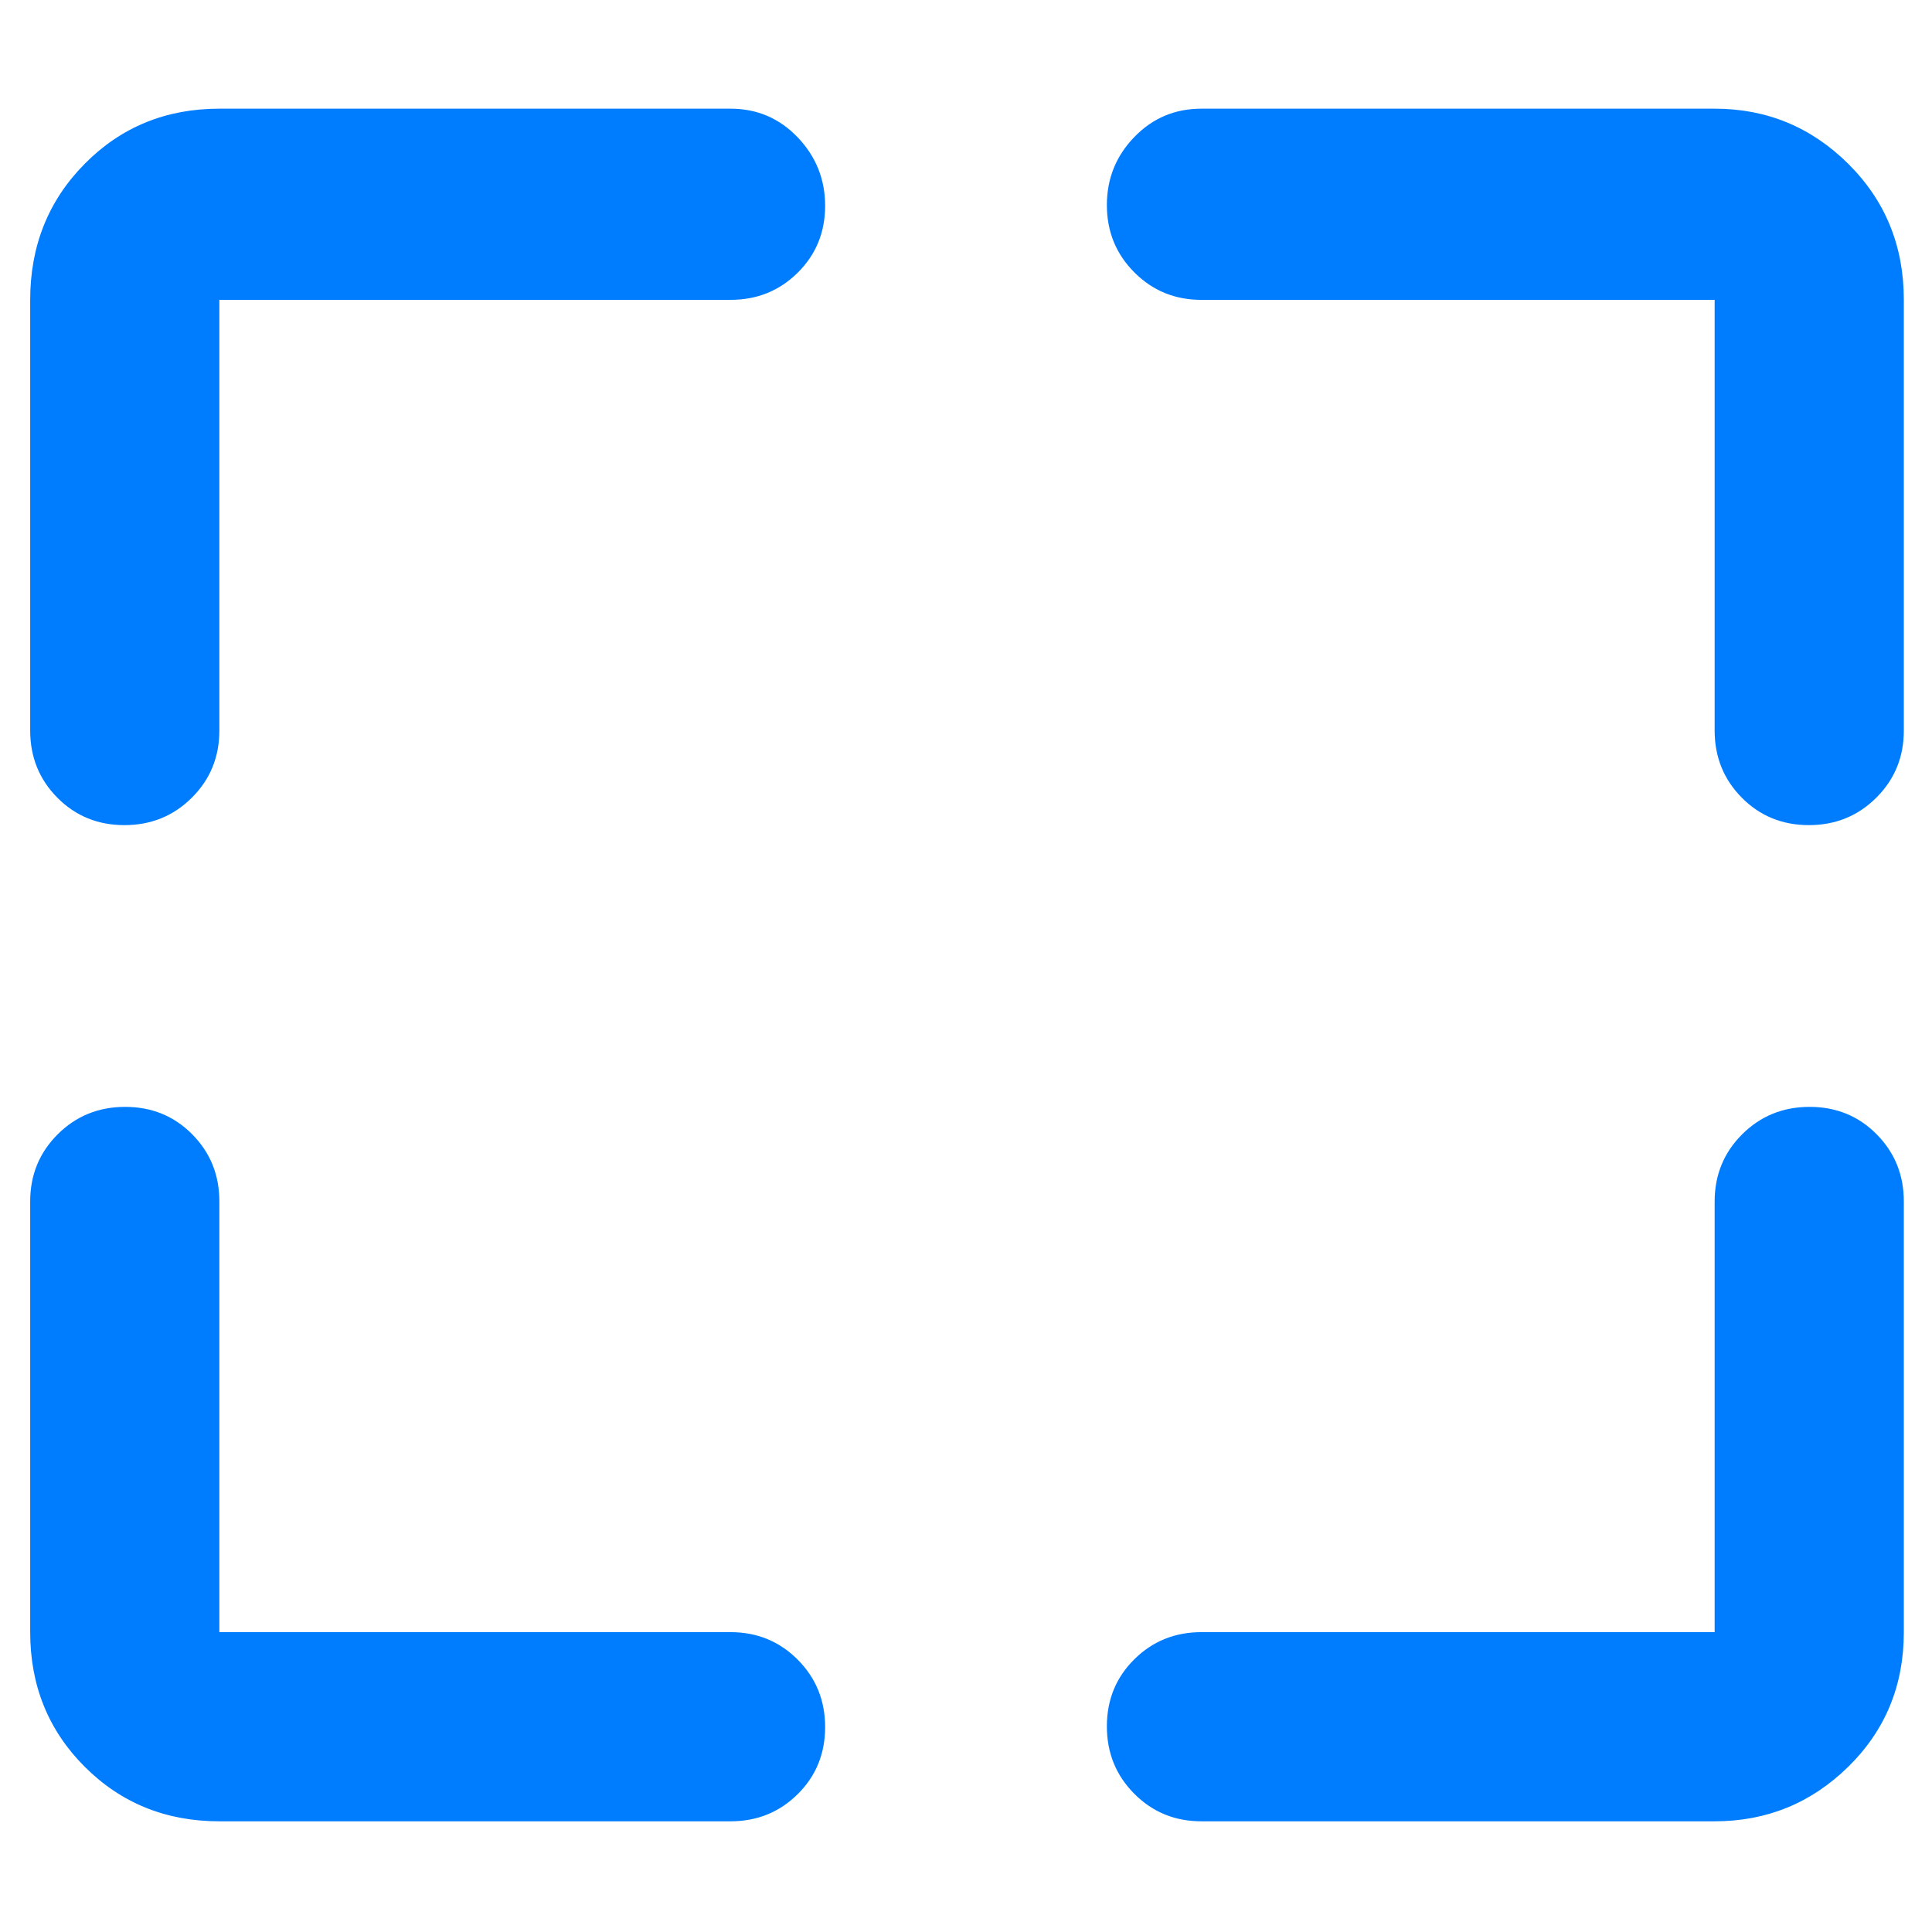 <svg xmlns="http://www.w3.org/2000/svg" height="48" viewBox="0 -960 960 960" width="48"><path fill="rgb(0, 125, 255)" d="M363-55H109q-39.8 0-66.9-27.1Q15-109.2 15-149v-214q0-19.75 13.68-33.38Q42.35-410 62.18-410 82-410 95.5-396.38 109-382.75 109-363v214h254q19.75 0 33.38 13.68Q410-121.65 410-101.82 410-82 396.38-68.5 382.75-55 363-55Zm234-94h255v-214q0-19.75 13.68-33.38Q879.35-410 899.18-410q19.82 0 33.32 13.62Q946-382.75 946-363v214q0 39.8-27.62 66.9Q890.75-55 852-55H597q-19.75 0-33.37-13.68Q550-82.35 550-102.18q0-19.82 13.63-33.32Q577.25-149 597-149ZM15-597v-214q0-40.21 27.1-67.61Q69.2-906 109-906h254q19.75 0 33.38 14.26 13.62 14.27 13.62 34 0 19.74-13.62 33.24Q382.75-811 363-811H109v214q0 19.75-13.68 33.37Q81.65-550 61.82-550 42-550 28.5-563.63 15-577.25 15-597Zm837 0v-214H597q-19.75 0-33.37-13.68Q550-838.35 550-858.09q0-19.73 13.63-33.82Q577.25-906 597-906h255q38.75 0 66.38 27.39Q946-851.21 946-811v214q0 19.75-13.68 33.37Q918.65-550 898.82-550q-19.82 0-33.32-13.63Q852-577.25 852-597Z"/></svg>